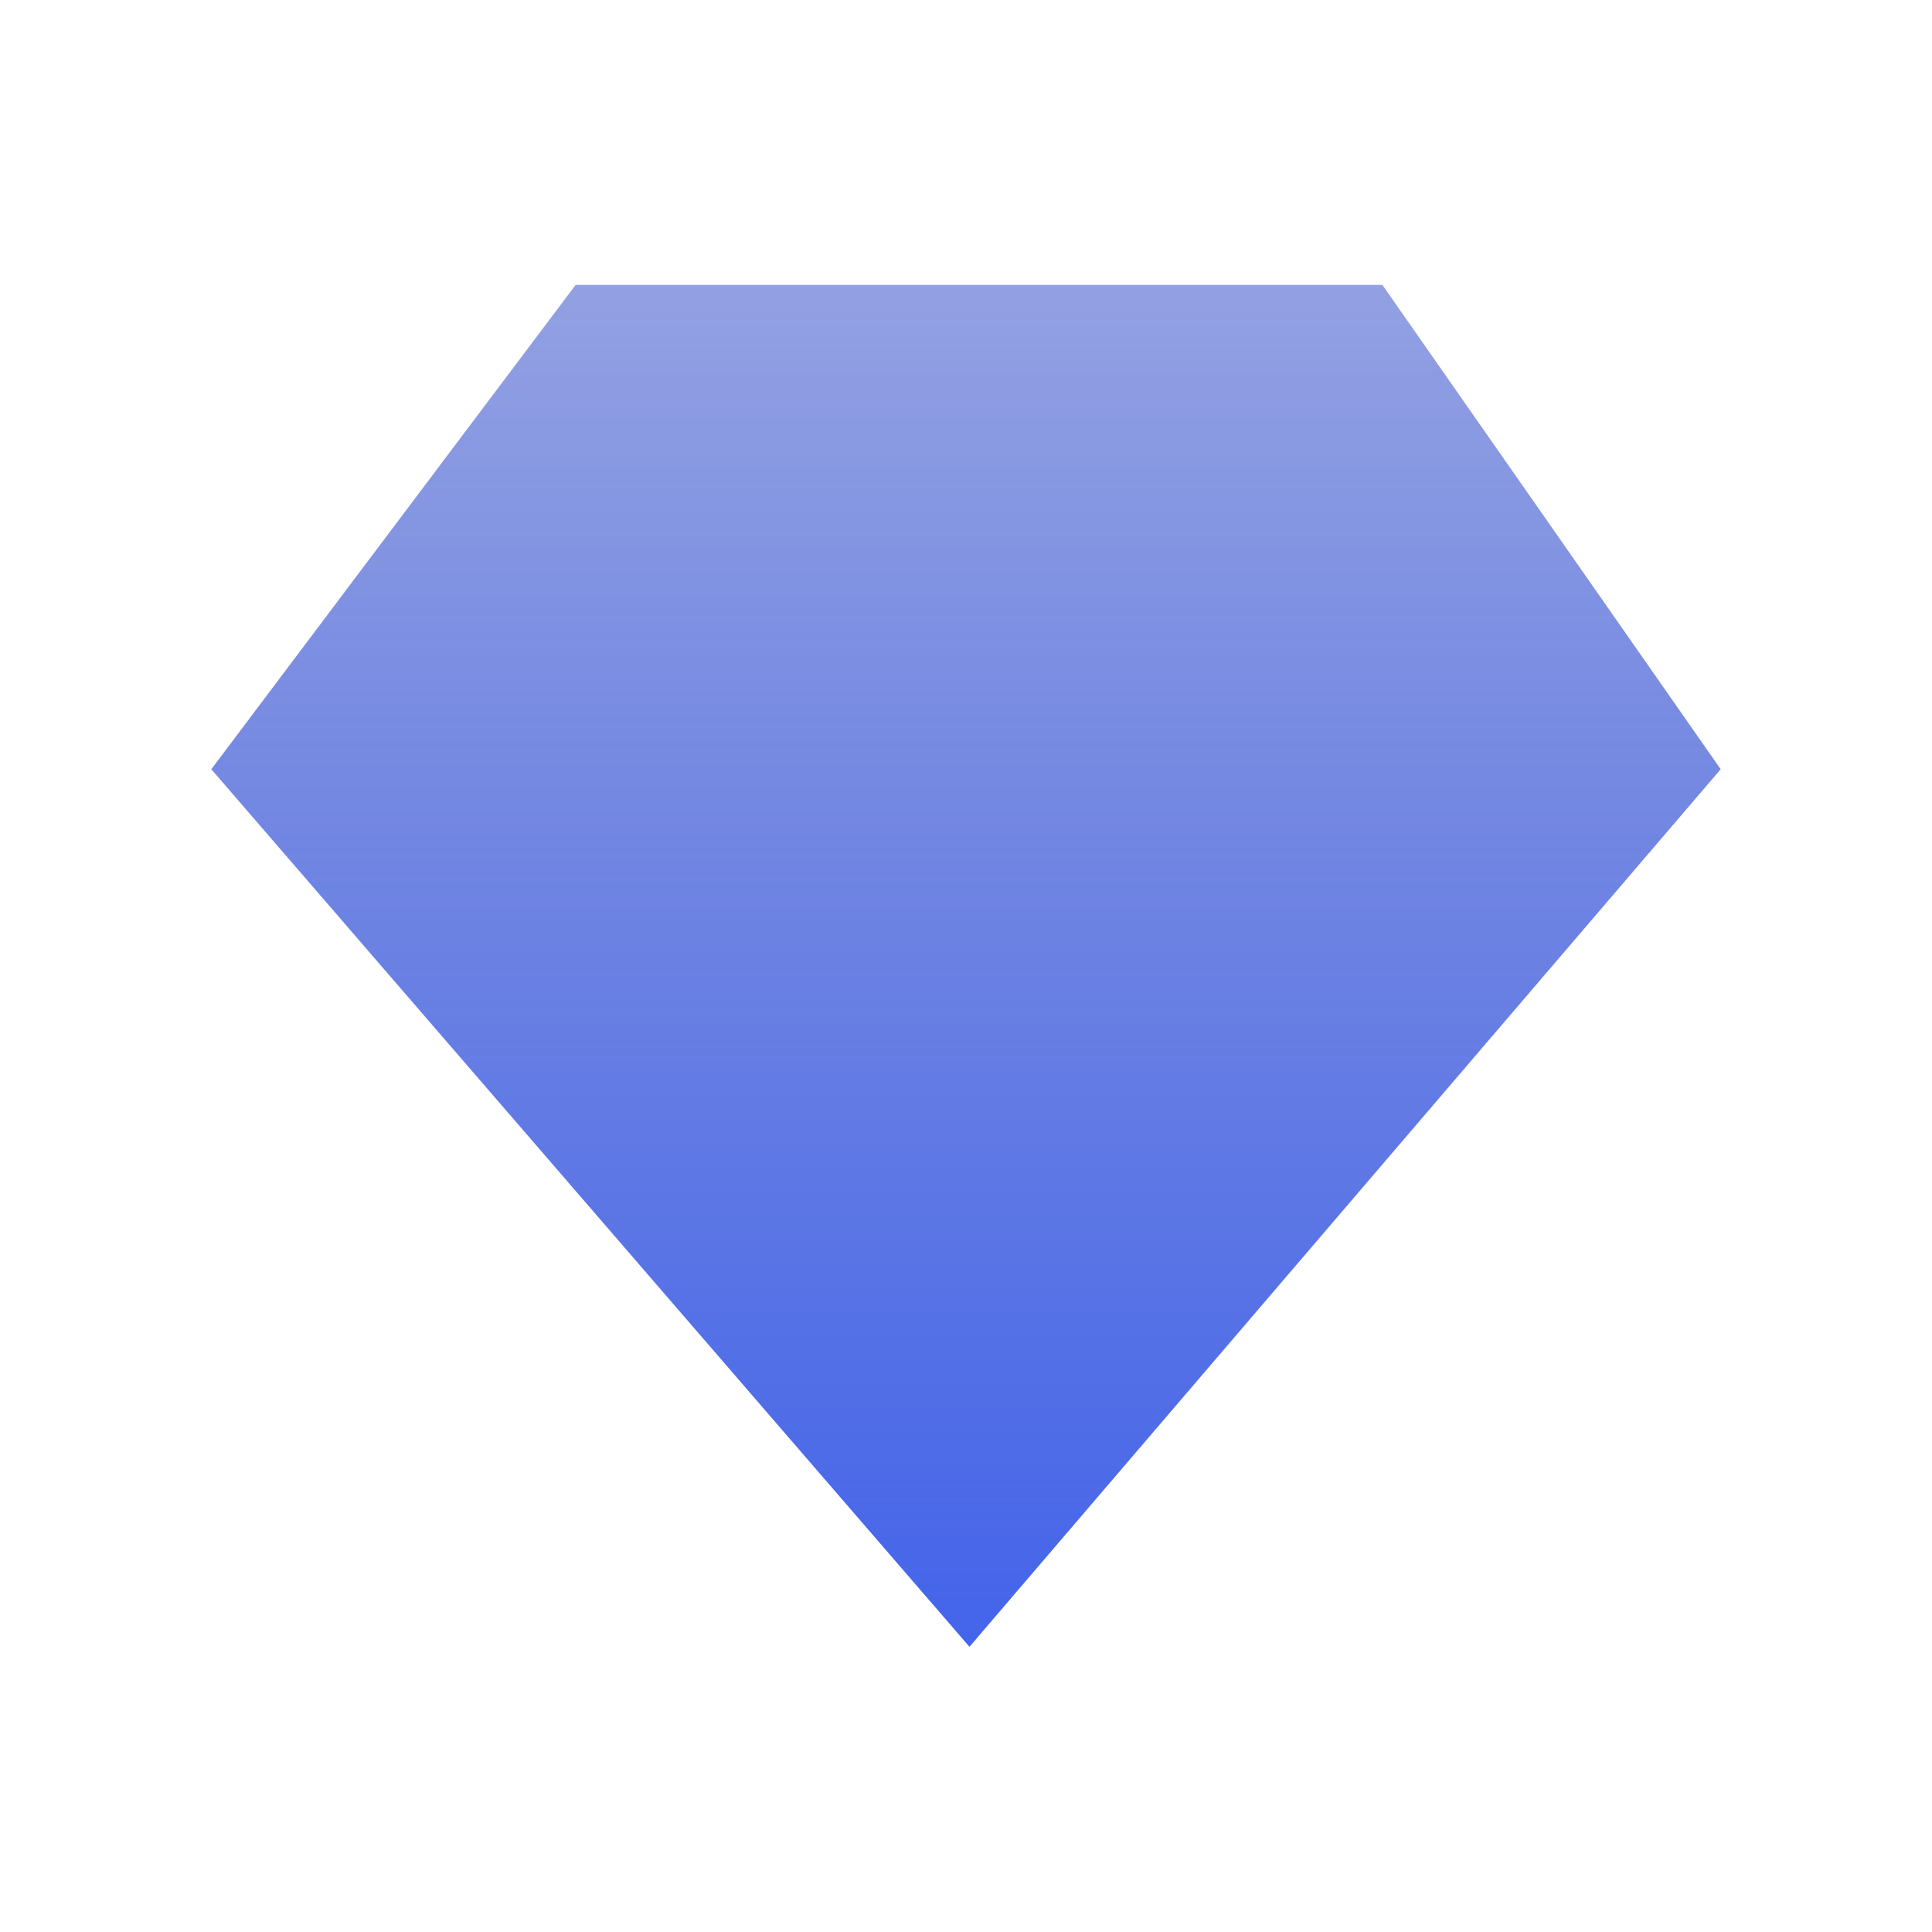 <svg width="1024" height="1024" viewBox="0 0 1024 1024" fill="none" xmlns="http://www.w3.org/2000/svg">
<rect width="1024" height="1024" fill="white"/>
<path d="M305.103 151H732.69L912 407.71L513.836 872.839L112 407.71L305.103 151Z" fill="url(#paint0_linear_16_2)"/>
<defs>
<linearGradient id="paint0_linear_16_2" x1="512" y1="67.254" x2="512" y2="887.224" gradientUnits="userSpaceOnUse">
<stop stop-color="#364FC7" stop-opacity="0.49"/>
<stop offset="1" stop-color="#4263EB"/>
</linearGradient>
</defs>
</svg>
